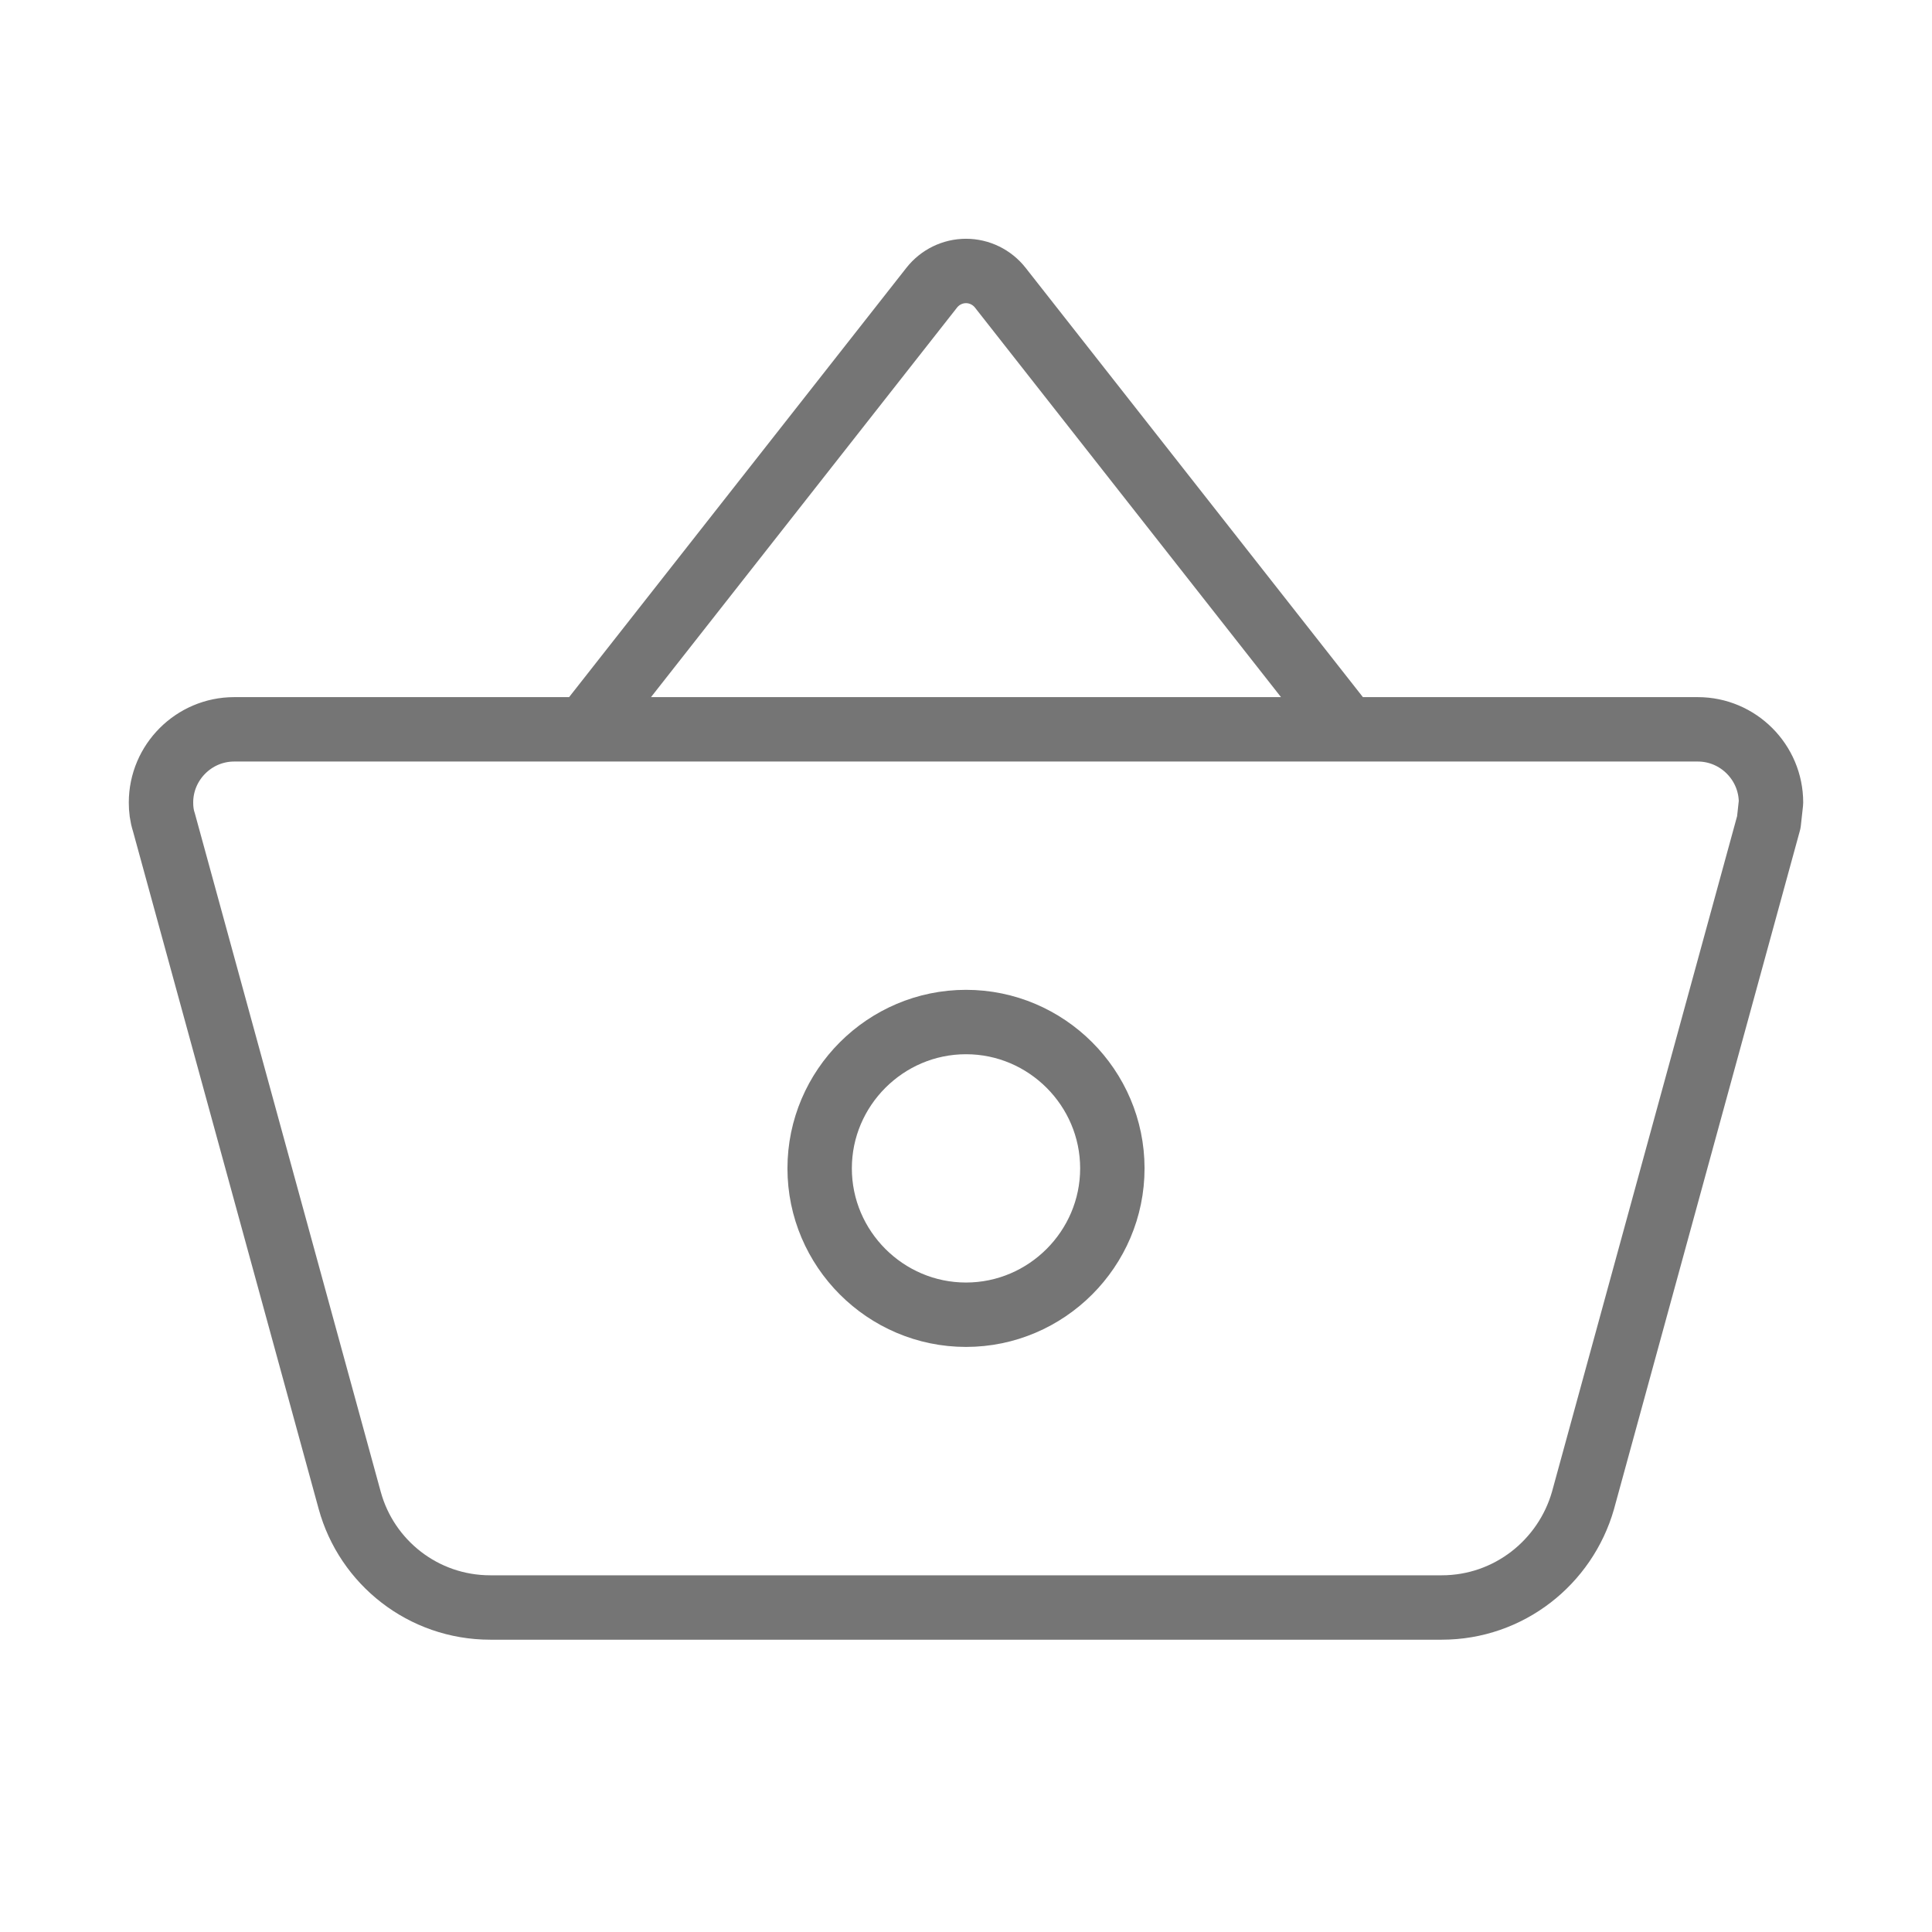 <svg width="100%" height="100%" viewBox="0 0 24 24" version="1.1" xmlns="http://www.w3.org/2000/svg" xml:space="preserve" fill-rule="evenodd" clip-rule="evenodd" stroke-linejoin="round">
  <path 
  fill="none" 
  stroke="#757575" 
  stroke-width=".8" 
  stroke-linecap="round"
  d="M16.736 9.06H2.909c-.5 0-.909.409-.909.909 0 .081.009.163.036.245l2.309 
  8.427c.21.764.91 1.328 1.746 1.328h11.818c.836 0 1.536-.564 
  1.755-1.328l2.309-8.427.027-.245c0-.5-.409-.909-.909-.909h-4.355zm-9.472 0h9.472-9.472z
  M12 16.332c-1 0-1.818-.818-1.818-1.818S11 12.696 12 12.696s1.818.818 1.818 1.818S13 16.332 
  12 16.332zM7.264 9.06s3.146-4.005 4.31-5.486c.103-.131.26-.208.426-.208.166 0 .323.077.426.208 
  1.164 1.481 4.31 5.486 4.31 5.486"/>
 
</svg>
